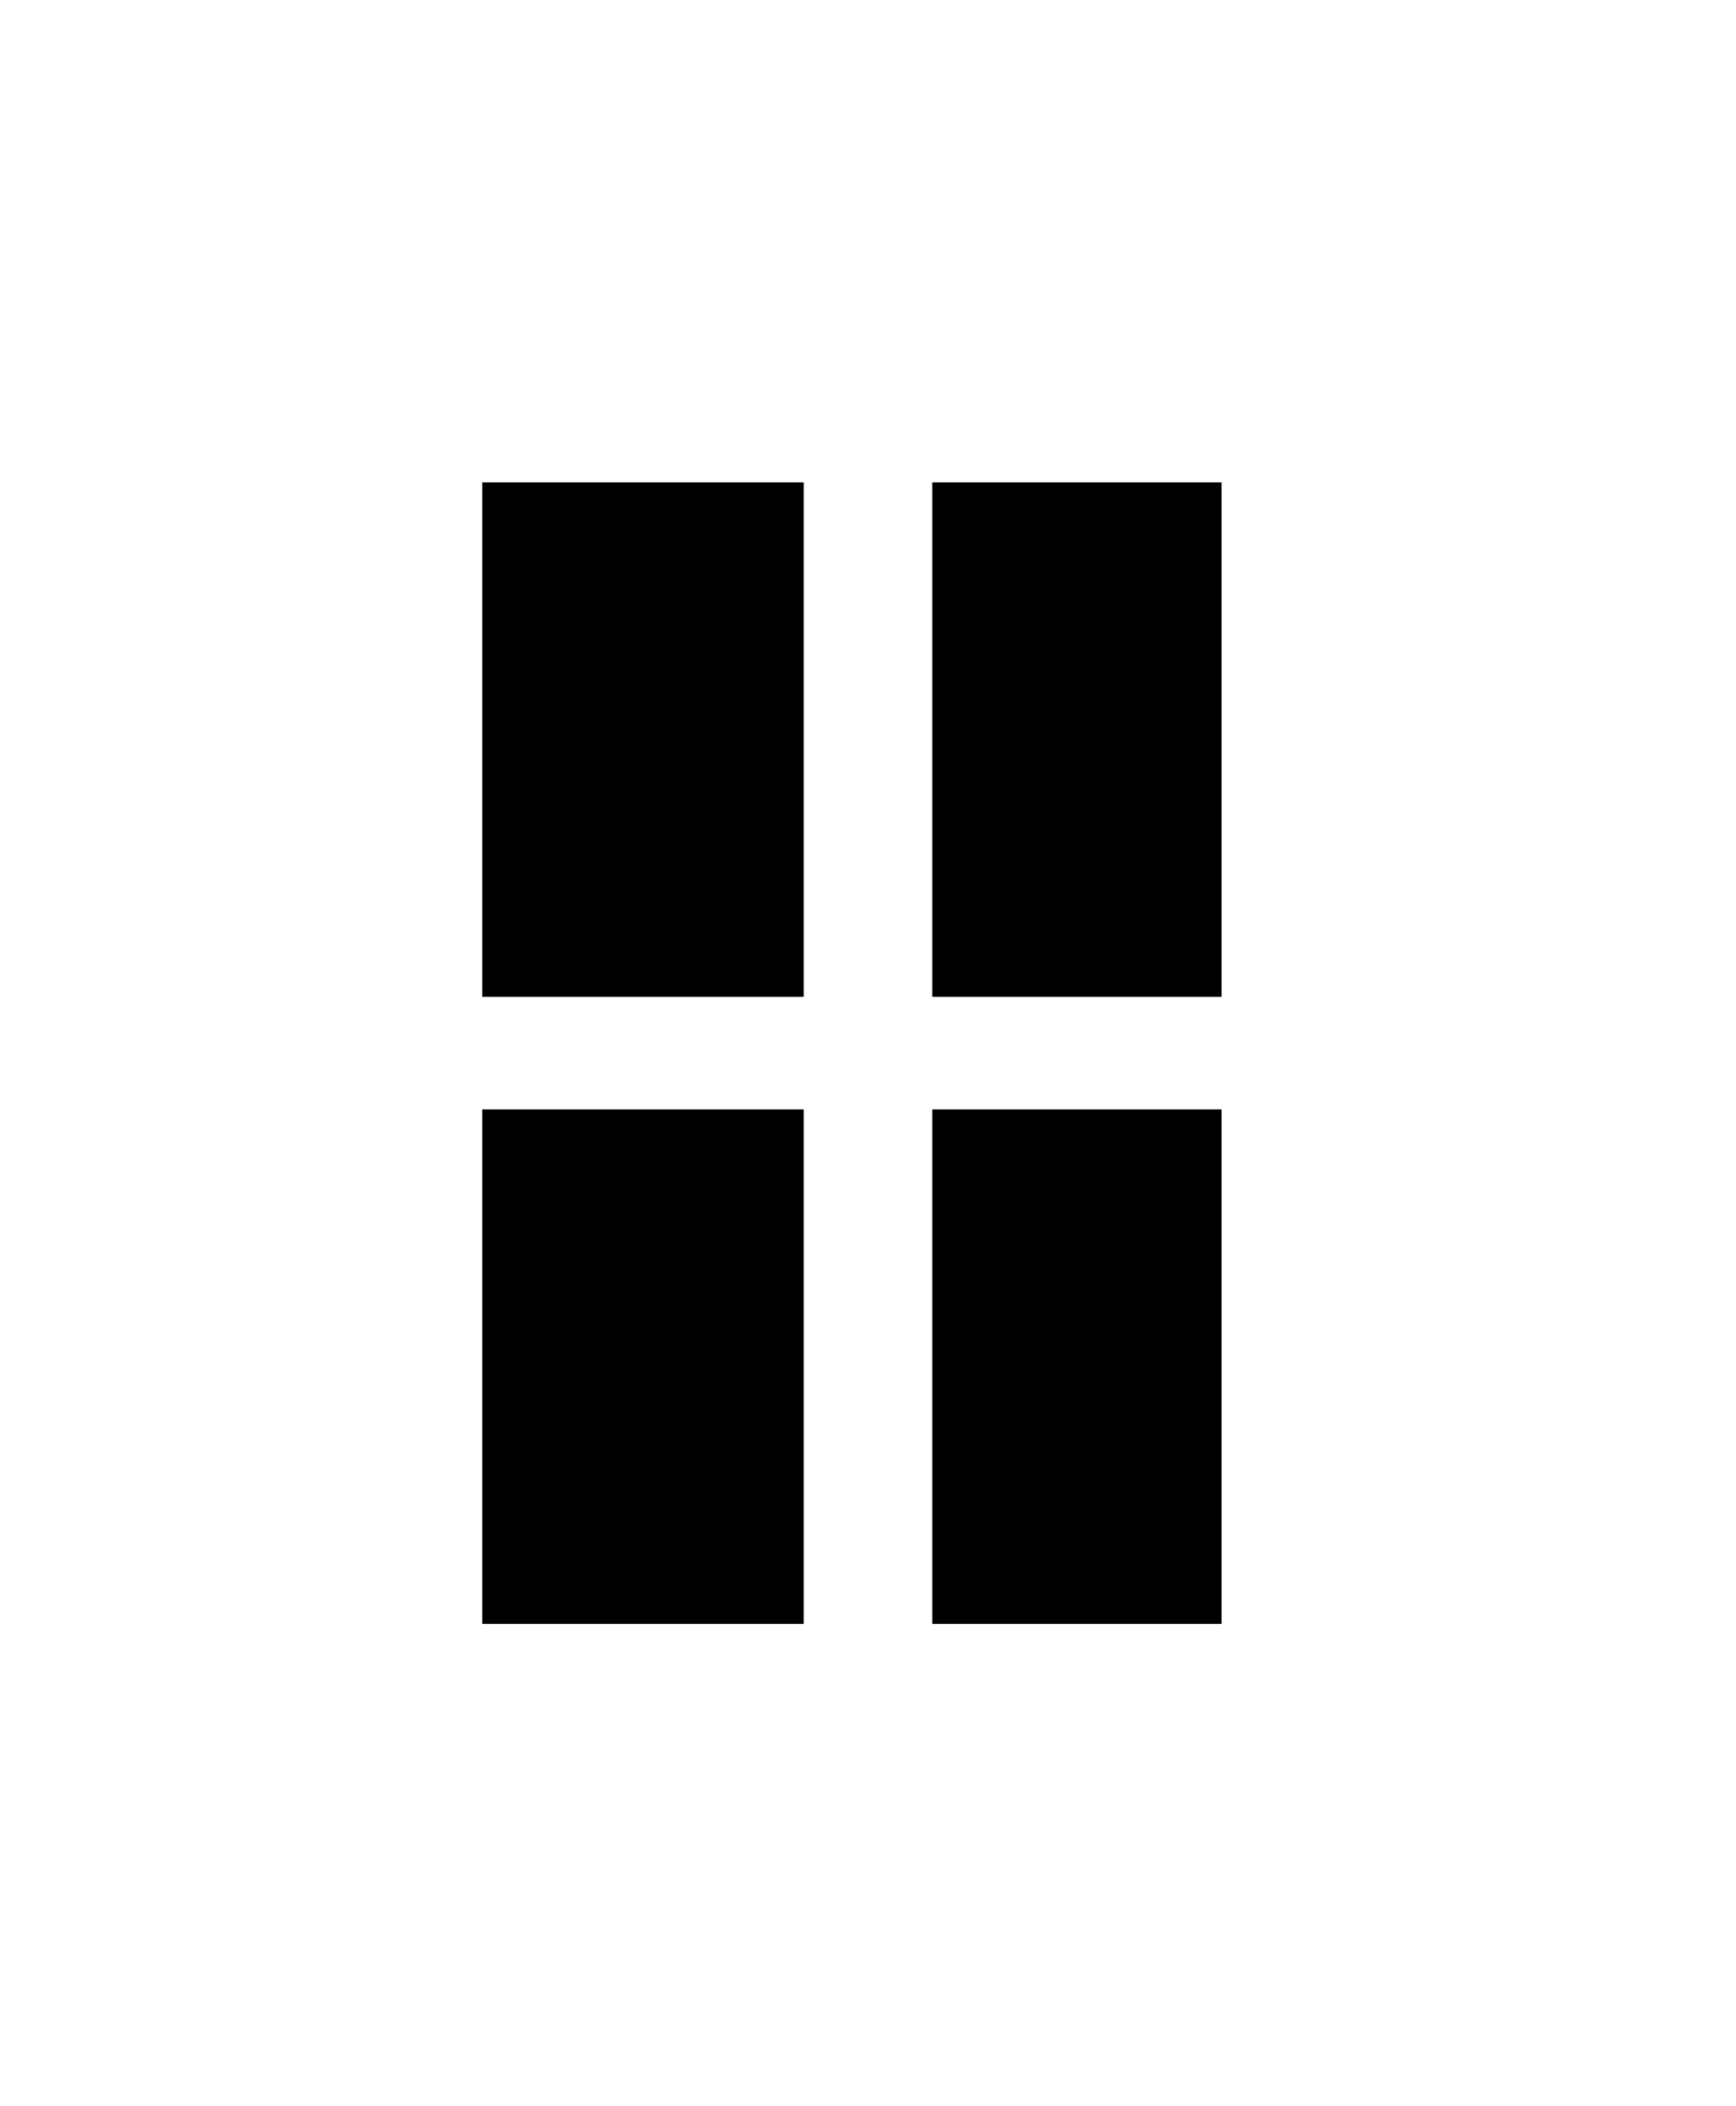 <?xml version="1.0" standalone="no"?>
<!DOCTYPE svg PUBLIC "-//W3C//DTD SVG 20010904//EN"
 "http://www.w3.org/TR/2001/REC-SVG-20010904/DTD/svg10.dtd">
<svg version="1.0" xmlns="http://www.w3.org/2000/svg"
 width="108pt" height="131pt" viewBox="0 0 108 131"
 preserveAspectRatio="xMidYMid meet">
<g transform="translate(0,131) scale(0.1,-0.1)"
fill="#000000" stroke="none">
<path d="M300 850 l0 -160 100 0 100 0 0 160 0 160 -100 0 -100 0 0 -160z"/>
<path d="M580 850 l0 -160 90 0 90 0 0 160 0 160 -90 0 -90 0 0 -160z"/>
<path d="M300 460 l0 -160 100 0 100 0 0 160 0 160 -100 0 -100 0 0 -160z"/>
<path d="M580 460 l0 -160 90 0 90 0 0 160 0 160 -90 0 -90 0 0 -160z"/>
</g>
</svg>
